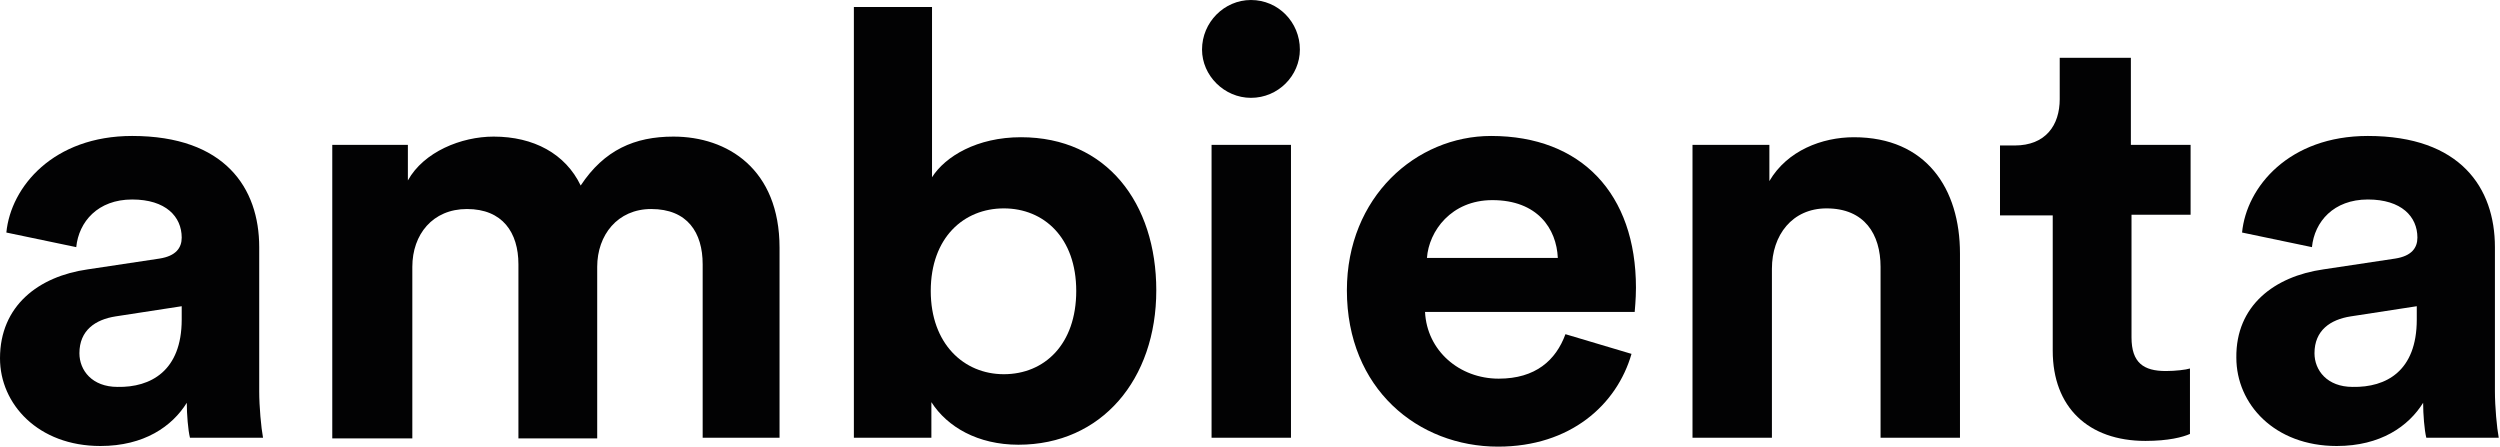 <?xml version="1.0" encoding="utf-8"?>
<!-- Generator: Adobe Illustrator 20.1.0, SVG Export Plug-In . SVG Version: 6.00 Build 0)  -->
<svg version="1.1" id="Capa_1" xmlns="http://www.w3.org/2000/svg" xmlns:xlink="http://www.w3.org/1999/xlink" x="0px" y="0px"
	 viewBox="0 0 393.5 70.3" style="enable-background:new 0 0 393.5 70.3;" xml:space="preserve">
<g>
	<g>
		<g>
			<g>
				<path style="fill:#020203;" d="M13.8,42.4l11.3-1.7c2.6-0.4,3.5-1.7,3.5-3.3c0-3.3-2.5-6-7.8-6c-5.4,0-8.4,3.5-8.8,7.5l-11-2.3
					c0.7-7.2,7.4-15.2,19.8-15.2c14.6,0,20,8.2,20,17.5v22.7c0,2.4,0.3,5.7,0.6,7.3H29.9c-0.3-1.2-0.5-3.7-0.5-5.5
					c-2.3,3.7-6.7,6.8-13.6,6.8C6,70.2,0,63.6,0,56.4C0,48.1,6.1,43.5,13.8,42.4z M28.6,50.3v-2.1l-10.4,1.6
					c-3.2,0.5-5.7,2.2-5.7,5.8c0,2.7,2,5.3,6,5.3C23.7,61,28.6,58.4,28.6,50.3z"/>
			</g>
			<g>
				<path style="fill:#020203;" d="M52.3,68.9V22.8h11.9v5.6c2.5-4.5,8.4-6.9,13.5-6.9c6.3,0,11.3,2.7,13.7,7.7
					c3.7-5.6,8.5-7.7,14.6-7.7c8.5,0,16.7,5.1,16.7,17.5v29.9h-12.1V41.6c0-5-2.4-8.7-8.1-8.7c-5.3,0-8.5,4.1-8.5,9.1v27H81.6V41.6
					c0-5-2.5-8.7-8.1-8.7c-5.4,0-8.6,4-8.6,9.1v27H52.3z"/>
			</g>
			<g>
				<path style="fill:#020203;" d="M134.4,68.9V1.1h12.3v26.8c2.1-3.3,7.1-6.3,14-6.3c13.5,0,21.3,10.4,21.3,24.1
					c0,14-8.6,24.3-21.7,24.3c-6.4,0-11.2-2.8-13.7-6.7v5.6H134.4z M158,32.8c-6.3,0-11.5,4.6-11.5,13c0,8.3,5.2,13.1,11.5,13.1
					c6.4,0,11.4-4.7,11.4-13.1C169.4,37.4,164.3,32.8,158,32.8z"/>
			</g>
			<g>
				<path style="fill:#020203;" d="M196.9,0c4.3,0,7.7,3.5,7.7,7.8c0,4.1-3.4,7.6-7.7,7.6c-4.2,0-7.7-3.5-7.7-7.6
					C189.2,3.5,192.7,0,196.9,0z M190.7,68.9V22.8h12.5v46.1H190.7z"/>
			</g>
			<g>
				<path style="fill:#020203;" d="M256.8,55.7c-2.3,8-9.6,14.6-21,14.6c-12.6,0-23.8-9.1-23.8-24.6c0-14.7,10.9-24.3,22.7-24.3
					c14.2,0,22.8,9.1,22.8,23.9c0,1.8-0.2,3.7-0.2,3.8h-33c0.3,6.1,5.4,10.5,11.6,10.5c5.8,0,9-2.9,10.5-7L256.8,55.7z M245.2,40.6
					c-0.2-4.6-3.2-9.1-10.3-9.1c-6.5,0-10,4.9-10.3,9.1H245.2z"/>
			</g>
			<g>
				<path style="fill:#020203;" d="M278.9,68.9h-12.5V22.8h12.1v5.7c2.8-4.8,8.3-6.9,13.3-6.9c11.4,0,16.7,8.1,16.7,18.3v29H296V42
					c0-5.1-2.5-9.2-8.5-9.2c-5.4,0-8.6,4.2-8.6,9.5V68.9z"/>
			</g>
			<g>
				<path style="fill:#020203;" d="M335.5,22.8h9.3v11h-9.3v19.3c0,4,1.9,5.3,5.4,5.3c1.5,0,3.2-0.2,3.8-0.4v10.3
					c-1.1,0.5-3.4,1.1-7,1.1c-9,0-14.6-5.3-14.6-14.2V33.9h-8.3v-11h2.3c4.9,0,7.1-3.2,7.1-7.3V9.1h11.2V22.8z"/>
			</g>
			<g>
				<path style="fill:#020203;" d="M365.7,42.4l11.3-1.7c2.6-0.4,3.5-1.7,3.5-3.3c0-3.3-2.5-6-7.8-6c-5.4,0-8.4,3.5-8.8,7.5l-11-2.3
					c0.7-7.2,7.4-15.2,19.8-15.2c14.6,0,20,8.2,20,17.5v22.7c0,2.4,0.3,5.7,0.6,7.3h-11.4c-0.3-1.2-0.5-3.7-0.5-5.5
					c-2.3,3.7-6.7,6.8-13.6,6.8c-9.8,0-15.8-6.6-15.8-13.9C351.9,48.1,358,43.5,365.7,42.4z M380.4,50.3v-2.1l-10.4,1.6
					c-3.2,0.5-5.7,2.2-5.7,5.8c0,2.7,2,5.3,6,5.3C375.6,61,380.4,58.4,380.4,50.3z"/>
			</g>
		</g>
	</g>
</g>
</svg>
